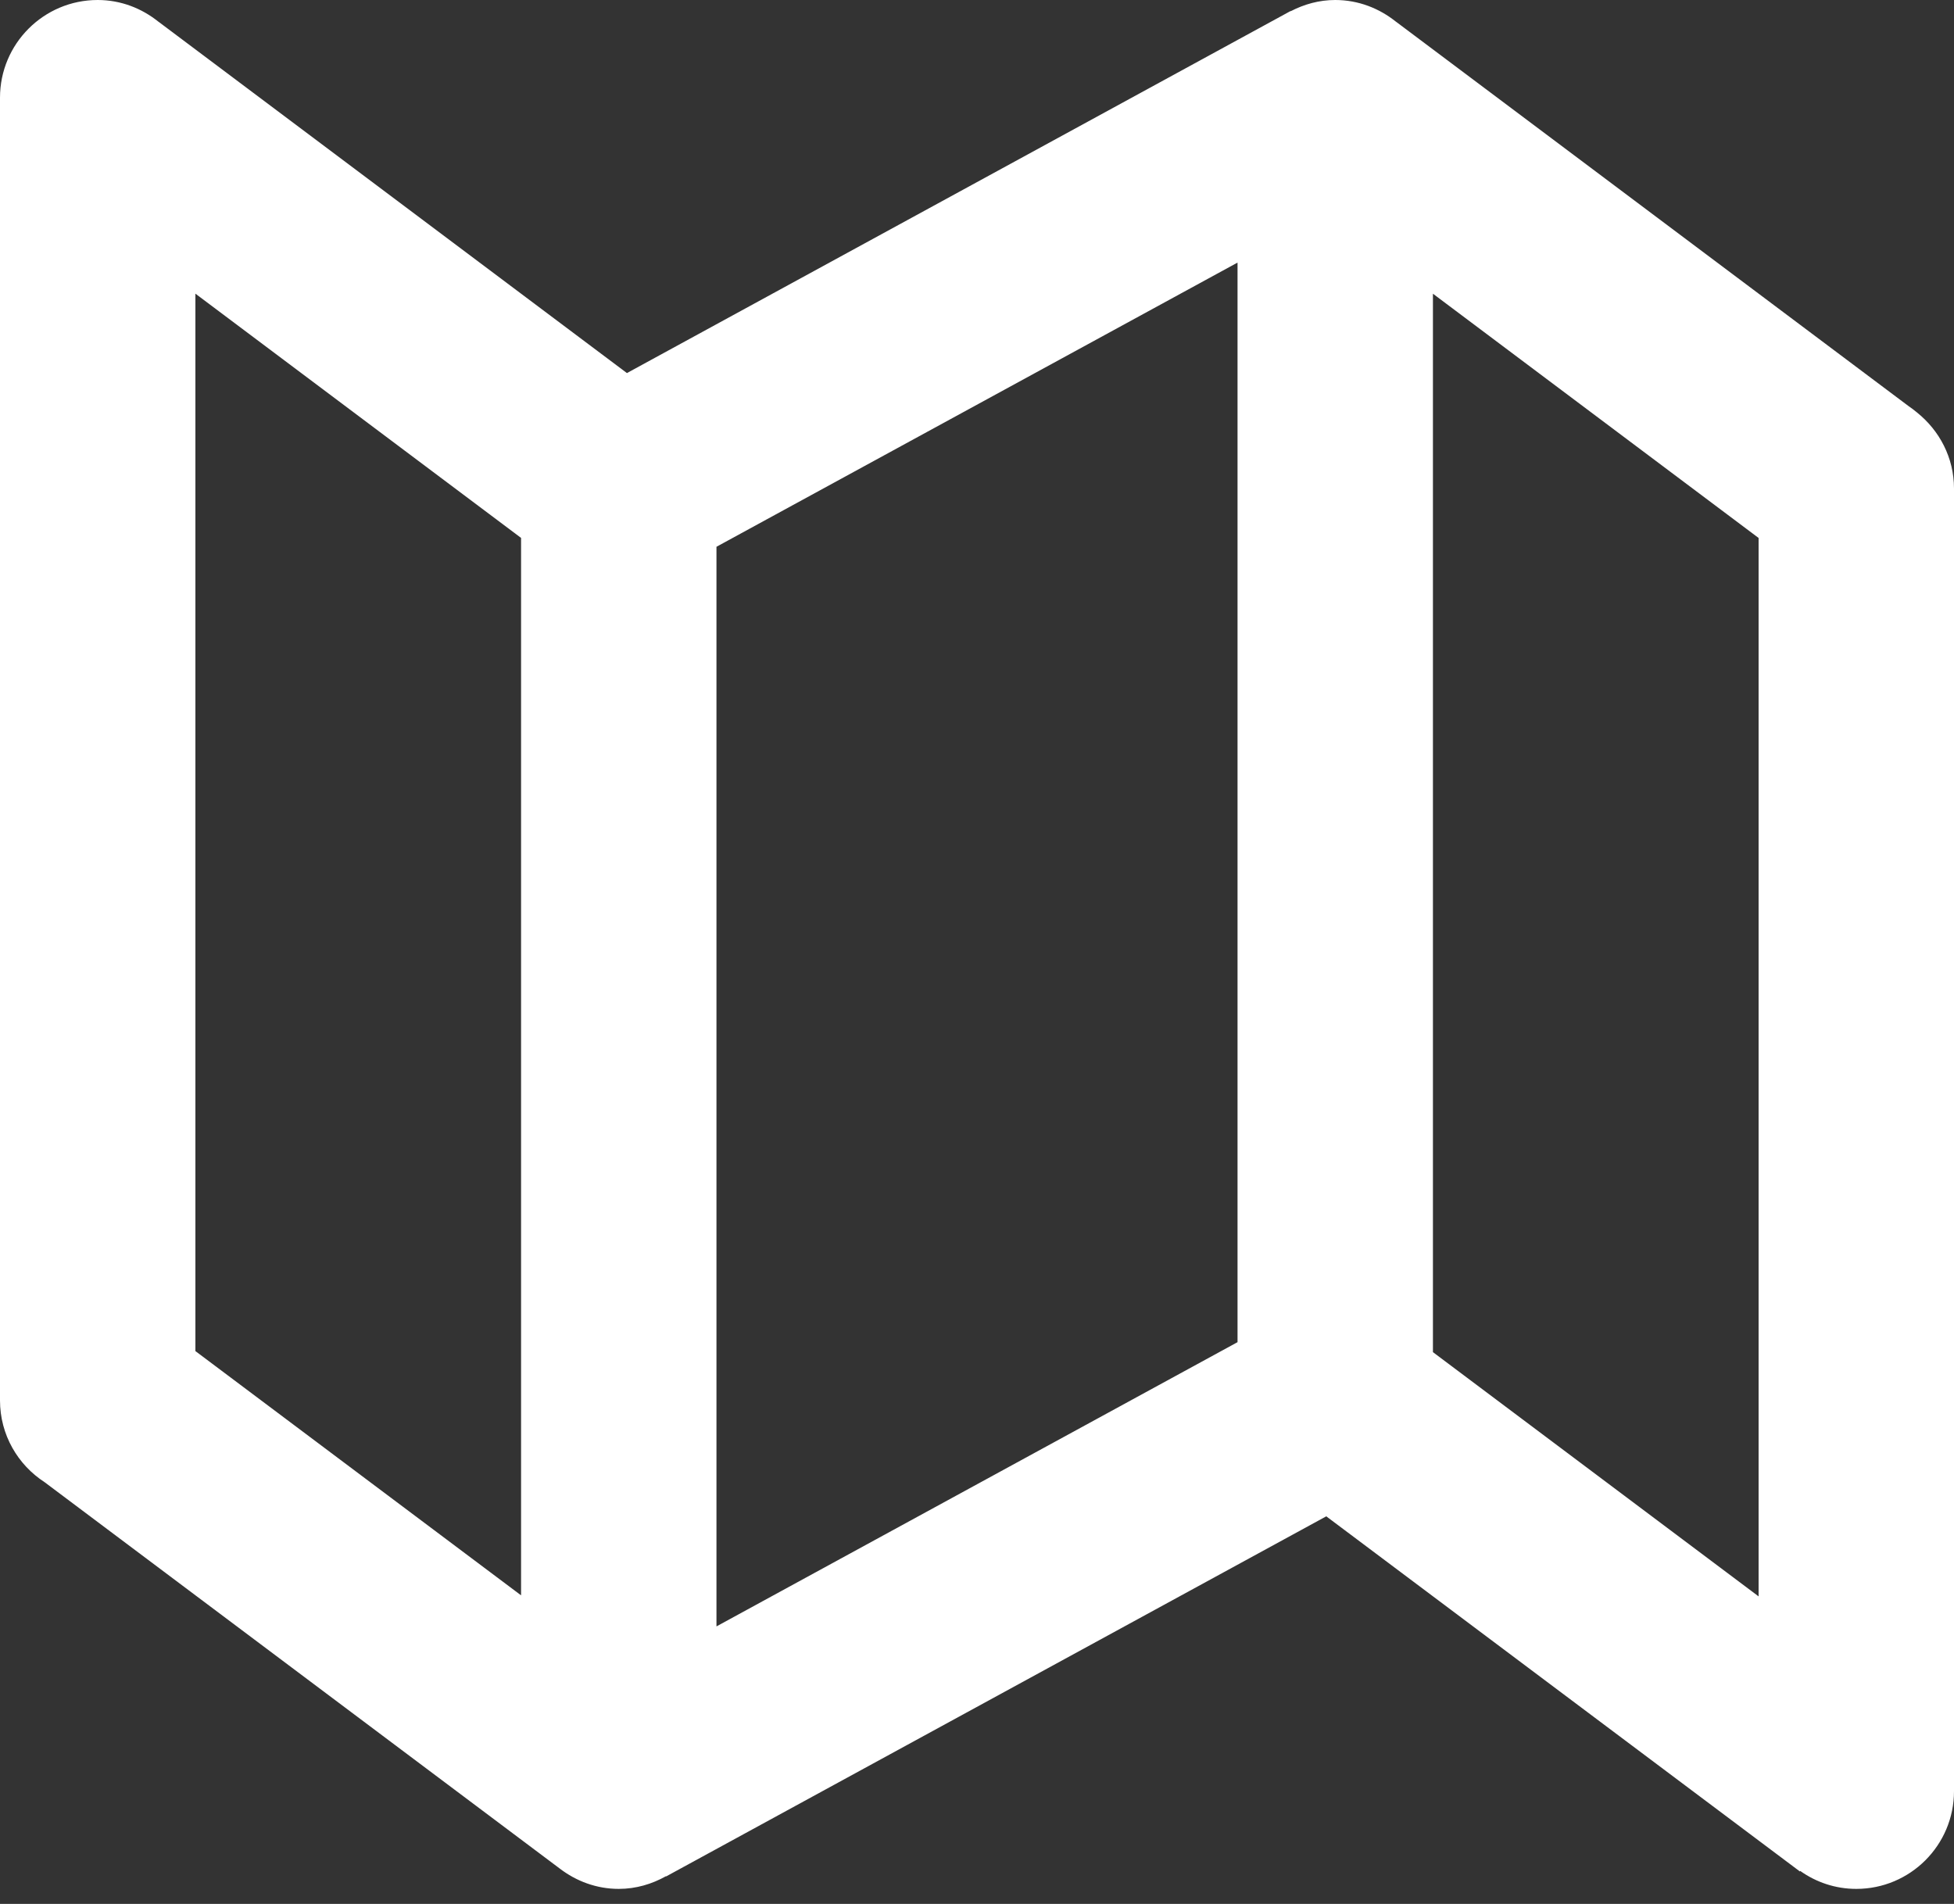 <?xml version="1.0" encoding="UTF-8" standalone="no"?>
<svg width="39px" height="38px" viewBox="0 0 39 38" version="1.1" xmlns="http://www.w3.org/2000/svg" xmlns:xlink="http://www.w3.org/1999/xlink" xmlns:sketch="http://www.bohemiancoding.com/sketch/ns">
    <rect x="0" y="0" width="39" height="38" fill="#333333" stroke="none"/>
    <!-- Generator: Sketch 3.3.3 (12072) - http://www.bohemiancoding.com/sketch -->
    <title>Shape</title>
    <desc>Created with Sketch.</desc>
    <defs></defs>
    <g id="Page-1" stroke="none" stroke-width="1" fill="none" fill-rule="evenodd" sketch:type="MSPage">
        <g id="bouquet-2" sketch:type="MSArtboardGroup" transform="translate(-1147, -373)" fill="#FFFFFF">
            <path d="M1185.263,381.234 L1185.263,381.234 L1185.247,381.221 C1185.2,381.183 1185.153,381.145 1185.102,381.112 L1174.864,373.434 L1174.863,373.434 C1174.529,373.166 1174.111,373 1173.65,373 C1173.328,373 1173.029,373.085 1172.761,373.224 L1172.759,373.22 L1159.513,380.446 L1150.164,373.434 L1150.163,373.434 C1149.829,373.166 1149.411,373 1148.95,373 C1147.873,373 1147,373.873 1147,374.95 L1147,400.95 C1147,401.637 1147.356,402.237 1147.892,402.584 L1158.172,410.294 C1158.5,410.545 1158.905,410.7 1159.35,410.7 C1159.693,410.7 1160.012,410.604 1160.292,410.447 L1160.294,410.452 L1173.471,403.264 L1182.924,410.352 L1182.931,410.342 C1183.248,410.567 1183.632,410.7 1184.05,410.7 C1185.127,410.7 1186,409.827 1186,408.75 L1186,382.75 C1186,382.134 1185.709,381.592 1185.263,381.234 L1185.263,381.234 Z M1157.4,404.841 L1150.9,399.966 L1150.9,378.861 L1157.4,383.736 L1157.4,404.841 L1157.4,404.841 Z M1171.7,399.788 L1161.3,405.461 L1161.3,383.913 L1171.7,378.241 L1171.7,399.788 L1171.7,399.788 Z M1182.1,404.862 L1175.6,399.987 L1175.6,378.862 L1182.1,383.737 L1182.1,404.862 L1182.1,404.862 Z" id="Shape" sketch:type="MSShapeGroup"></path>
        </g>
    </g>
</svg>